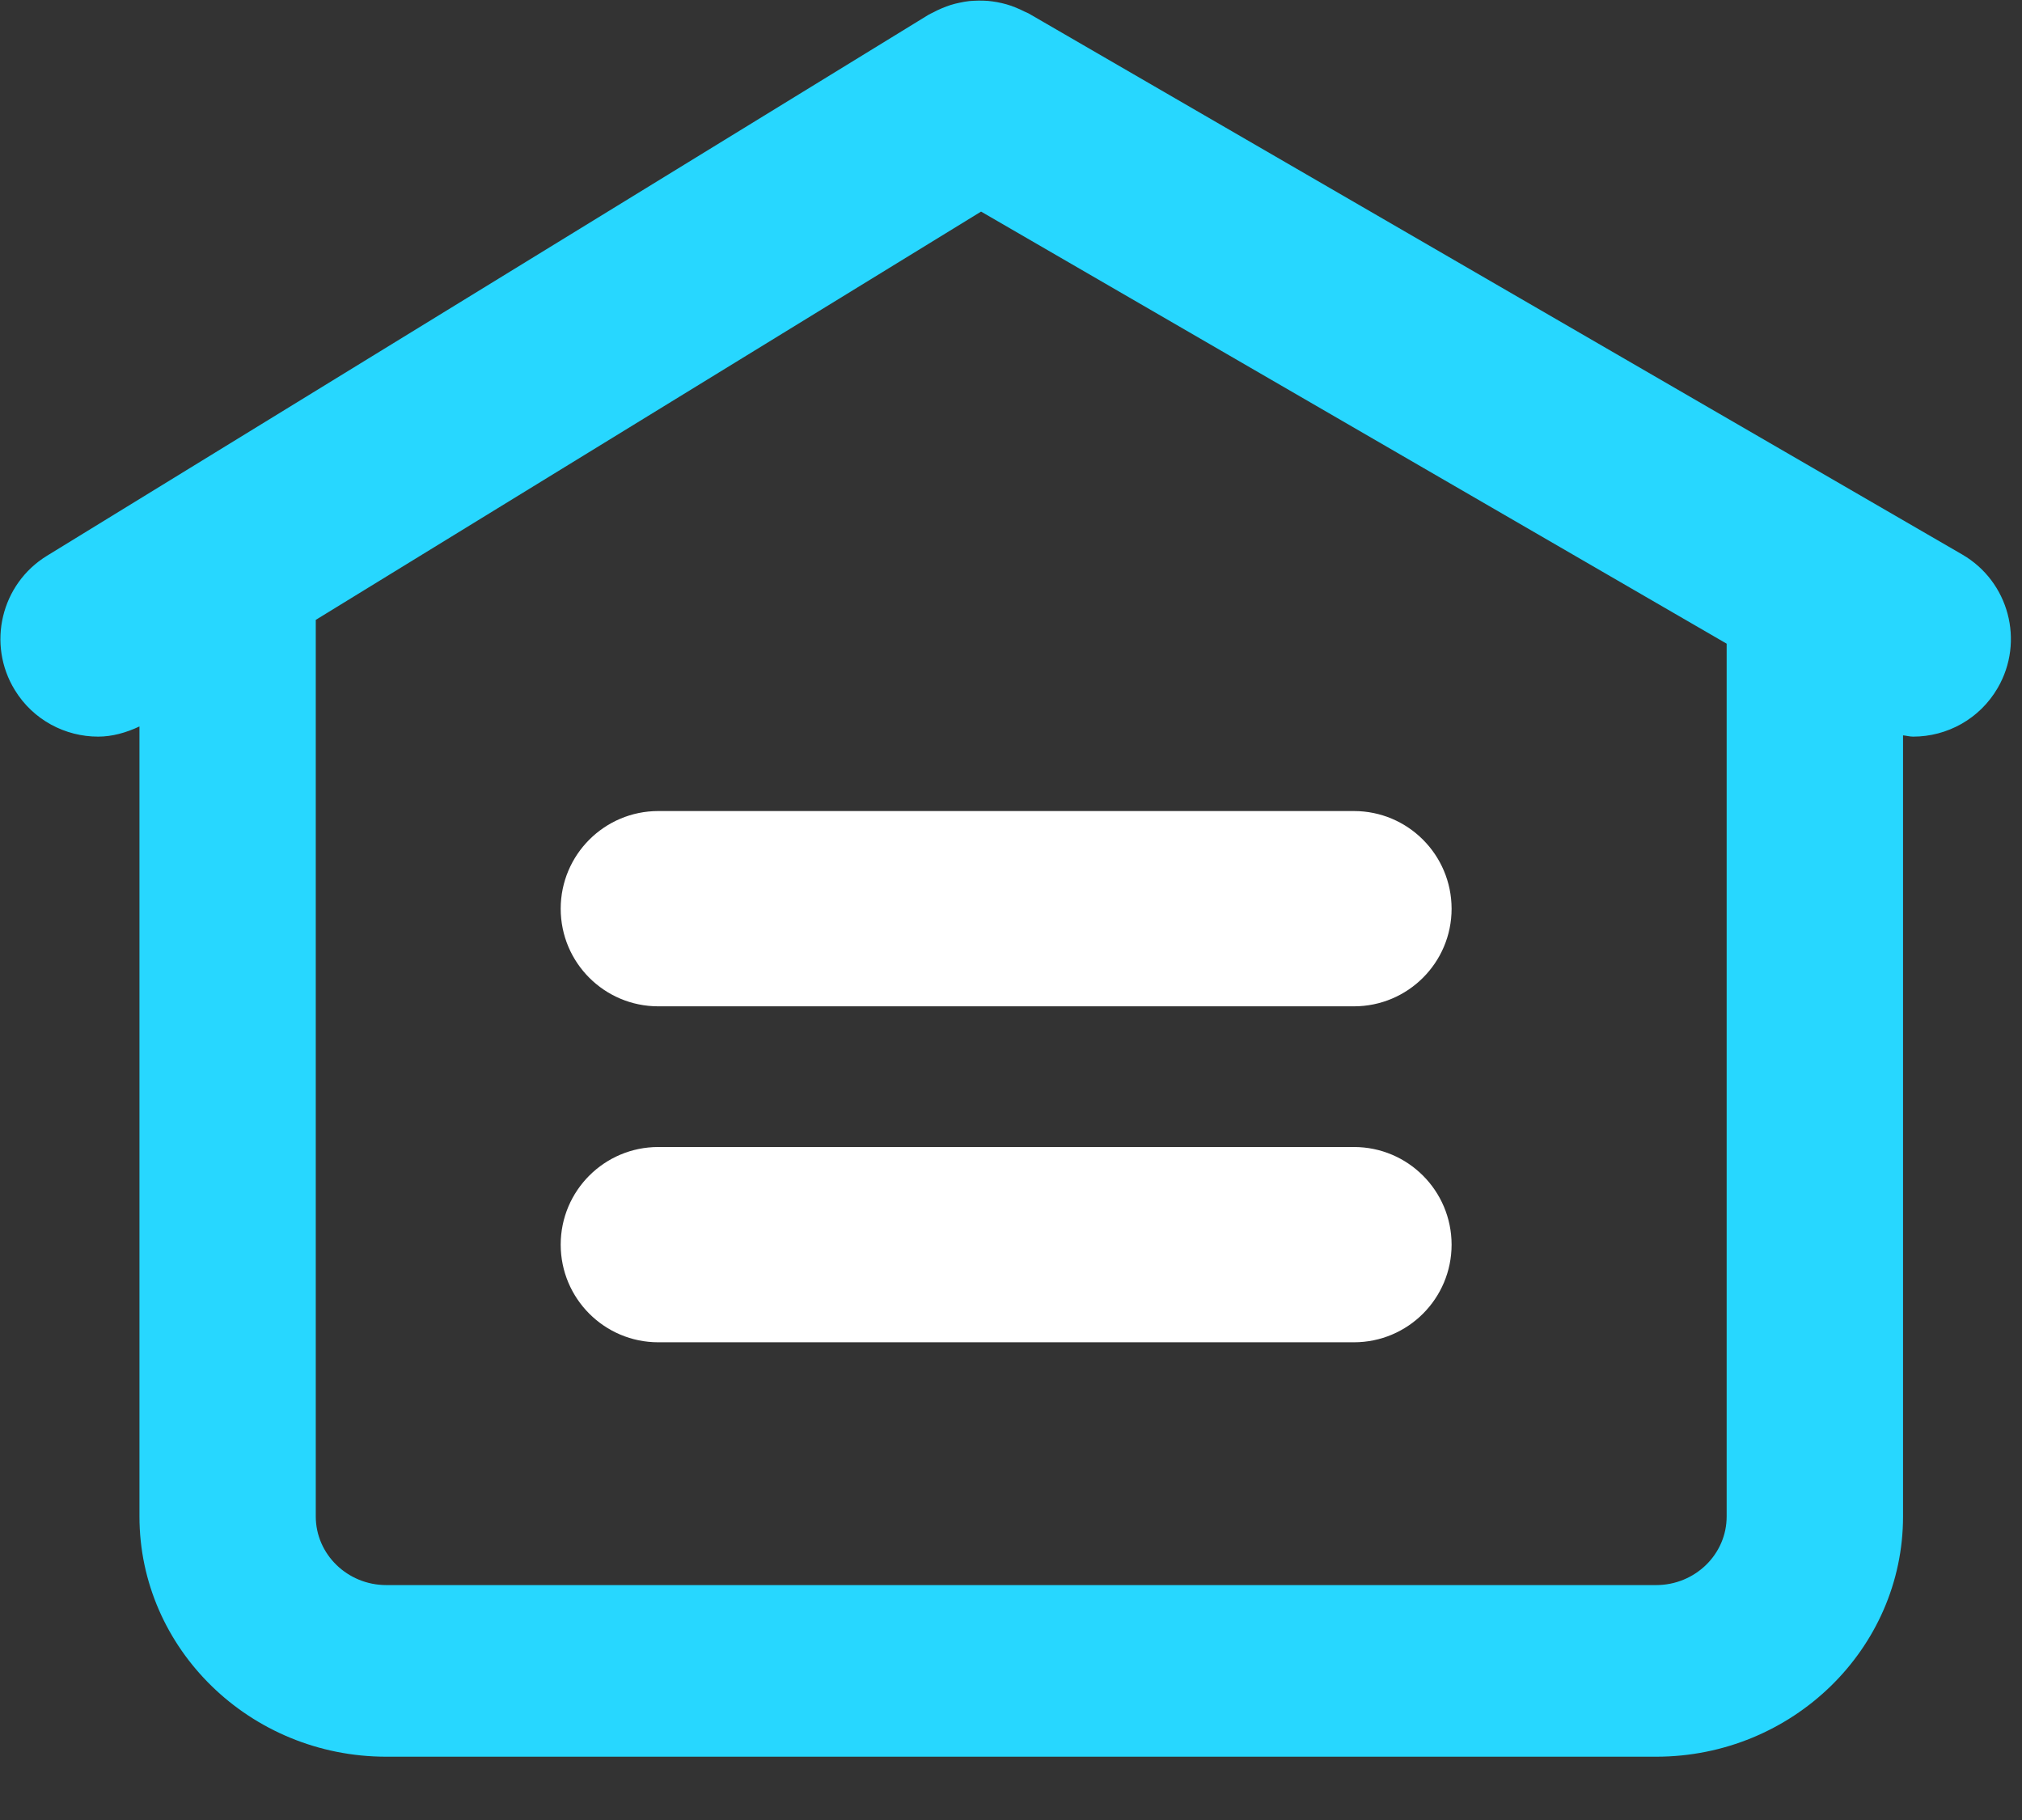 <?xml version="1.0" encoding="UTF-8"?>
<svg width="30px" height="27px" viewBox="0 0 30 27" version="1.1" xmlns="http://www.w3.org/2000/svg" xmlns:xlink="http://www.w3.org/1999/xlink">
    <rect x="0" y="0" width="30" height="27" fill="#333333" stroke="none"/>
    <title>数据仓库</title>
    <g id="页面-2" stroke="none" stroke-width="1" fill="none" fill-rule="evenodd">
        <g id="管理门户2.0" transform="translate(-585, -125)" fill-rule="nonzero">
            <g id="资源概览" transform="translate(483, 100)">
                <g id="编组-11" transform="translate(62, 10)">
                    <g id="编组-36" transform="translate(18, 12)">
                        <g id="编组-38" transform="translate(22, 0)">
                            <g id="数据仓库" transform="translate(0.006, 3.009)">
                                <path d="M29.107,8.217 L15.255,0.19 C15.236,0.179 15.215,0.173 15.195,0.163 C15.149,0.139 15.102,0.118 15.054,0.099 C15.012,0.082 14.969,0.067 14.926,0.055 C14.881,0.042 14.835,0.032 14.789,0.023 C14.743,0.015 14.696,0.008 14.65,0.004 C14.603,0 14.557,0 14.51,0 C14.465,0.001 14.419,0.003 14.374,0.007 C14.327,0.012 14.28,0.021 14.233,0.031 C14.188,0.04 14.143,0.051 14.099,0.065 C14.055,0.078 14.013,0.095 13.97,0.113 C13.923,0.132 13.877,0.155 13.832,0.179 C13.812,0.19 13.791,0.197 13.772,0.209 L0.691,8.236 C0.009,8.654 -0.204,9.547 0.214,10.228 C0.487,10.674 0.963,10.919 1.45,10.919 C1.658,10.919 1.865,10.861 2.063,10.768 L2.063,22.487 C2.063,24.453 3.706,26.052 5.726,26.052 L24.565,26.052 C26.585,26.052 28.229,24.453 28.229,22.487 L28.229,10.9 C28.279,10.905 28.329,10.919 28.379,10.919 C28.879,10.919 29.365,10.66 29.634,10.196 C30.035,9.505 29.799,8.618 29.107,8.217 Z M5.726,23.506 C5.149,23.506 4.679,23.049 4.679,22.487 L4.679,9.187 L14.55,3.13 L25.612,9.54 L25.612,22.487 C25.613,23.049 25.143,23.506 24.566,23.506 L5.726,23.506 Z" id="形状" fill="#27D7FF"></path>
                                <path d="M20.082,12.023 L9.761,12.023 C8.962,12.023 8.313,12.672 8.313,13.472 C8.313,14.272 8.961,14.92 9.761,14.92 L20.082,14.92 C20.882,14.92 21.531,14.272 21.531,13.472 C21.53,12.672 20.882,12.023 20.082,12.023 Z M20.082,17.007 L9.761,17.007 C8.962,17.007 8.313,17.655 8.313,18.455 C8.313,19.255 8.961,19.904 9.761,19.904 L20.082,19.904 C20.882,19.904 21.531,19.256 21.531,18.455 C21.53,17.655 20.882,17.007 20.082,17.007 Z" id="形状" fill="#FFFFFF"></path>
                            </g>
                        </g>
                    </g>
                </g>
            </g>
        </g>
    </g>
</svg>